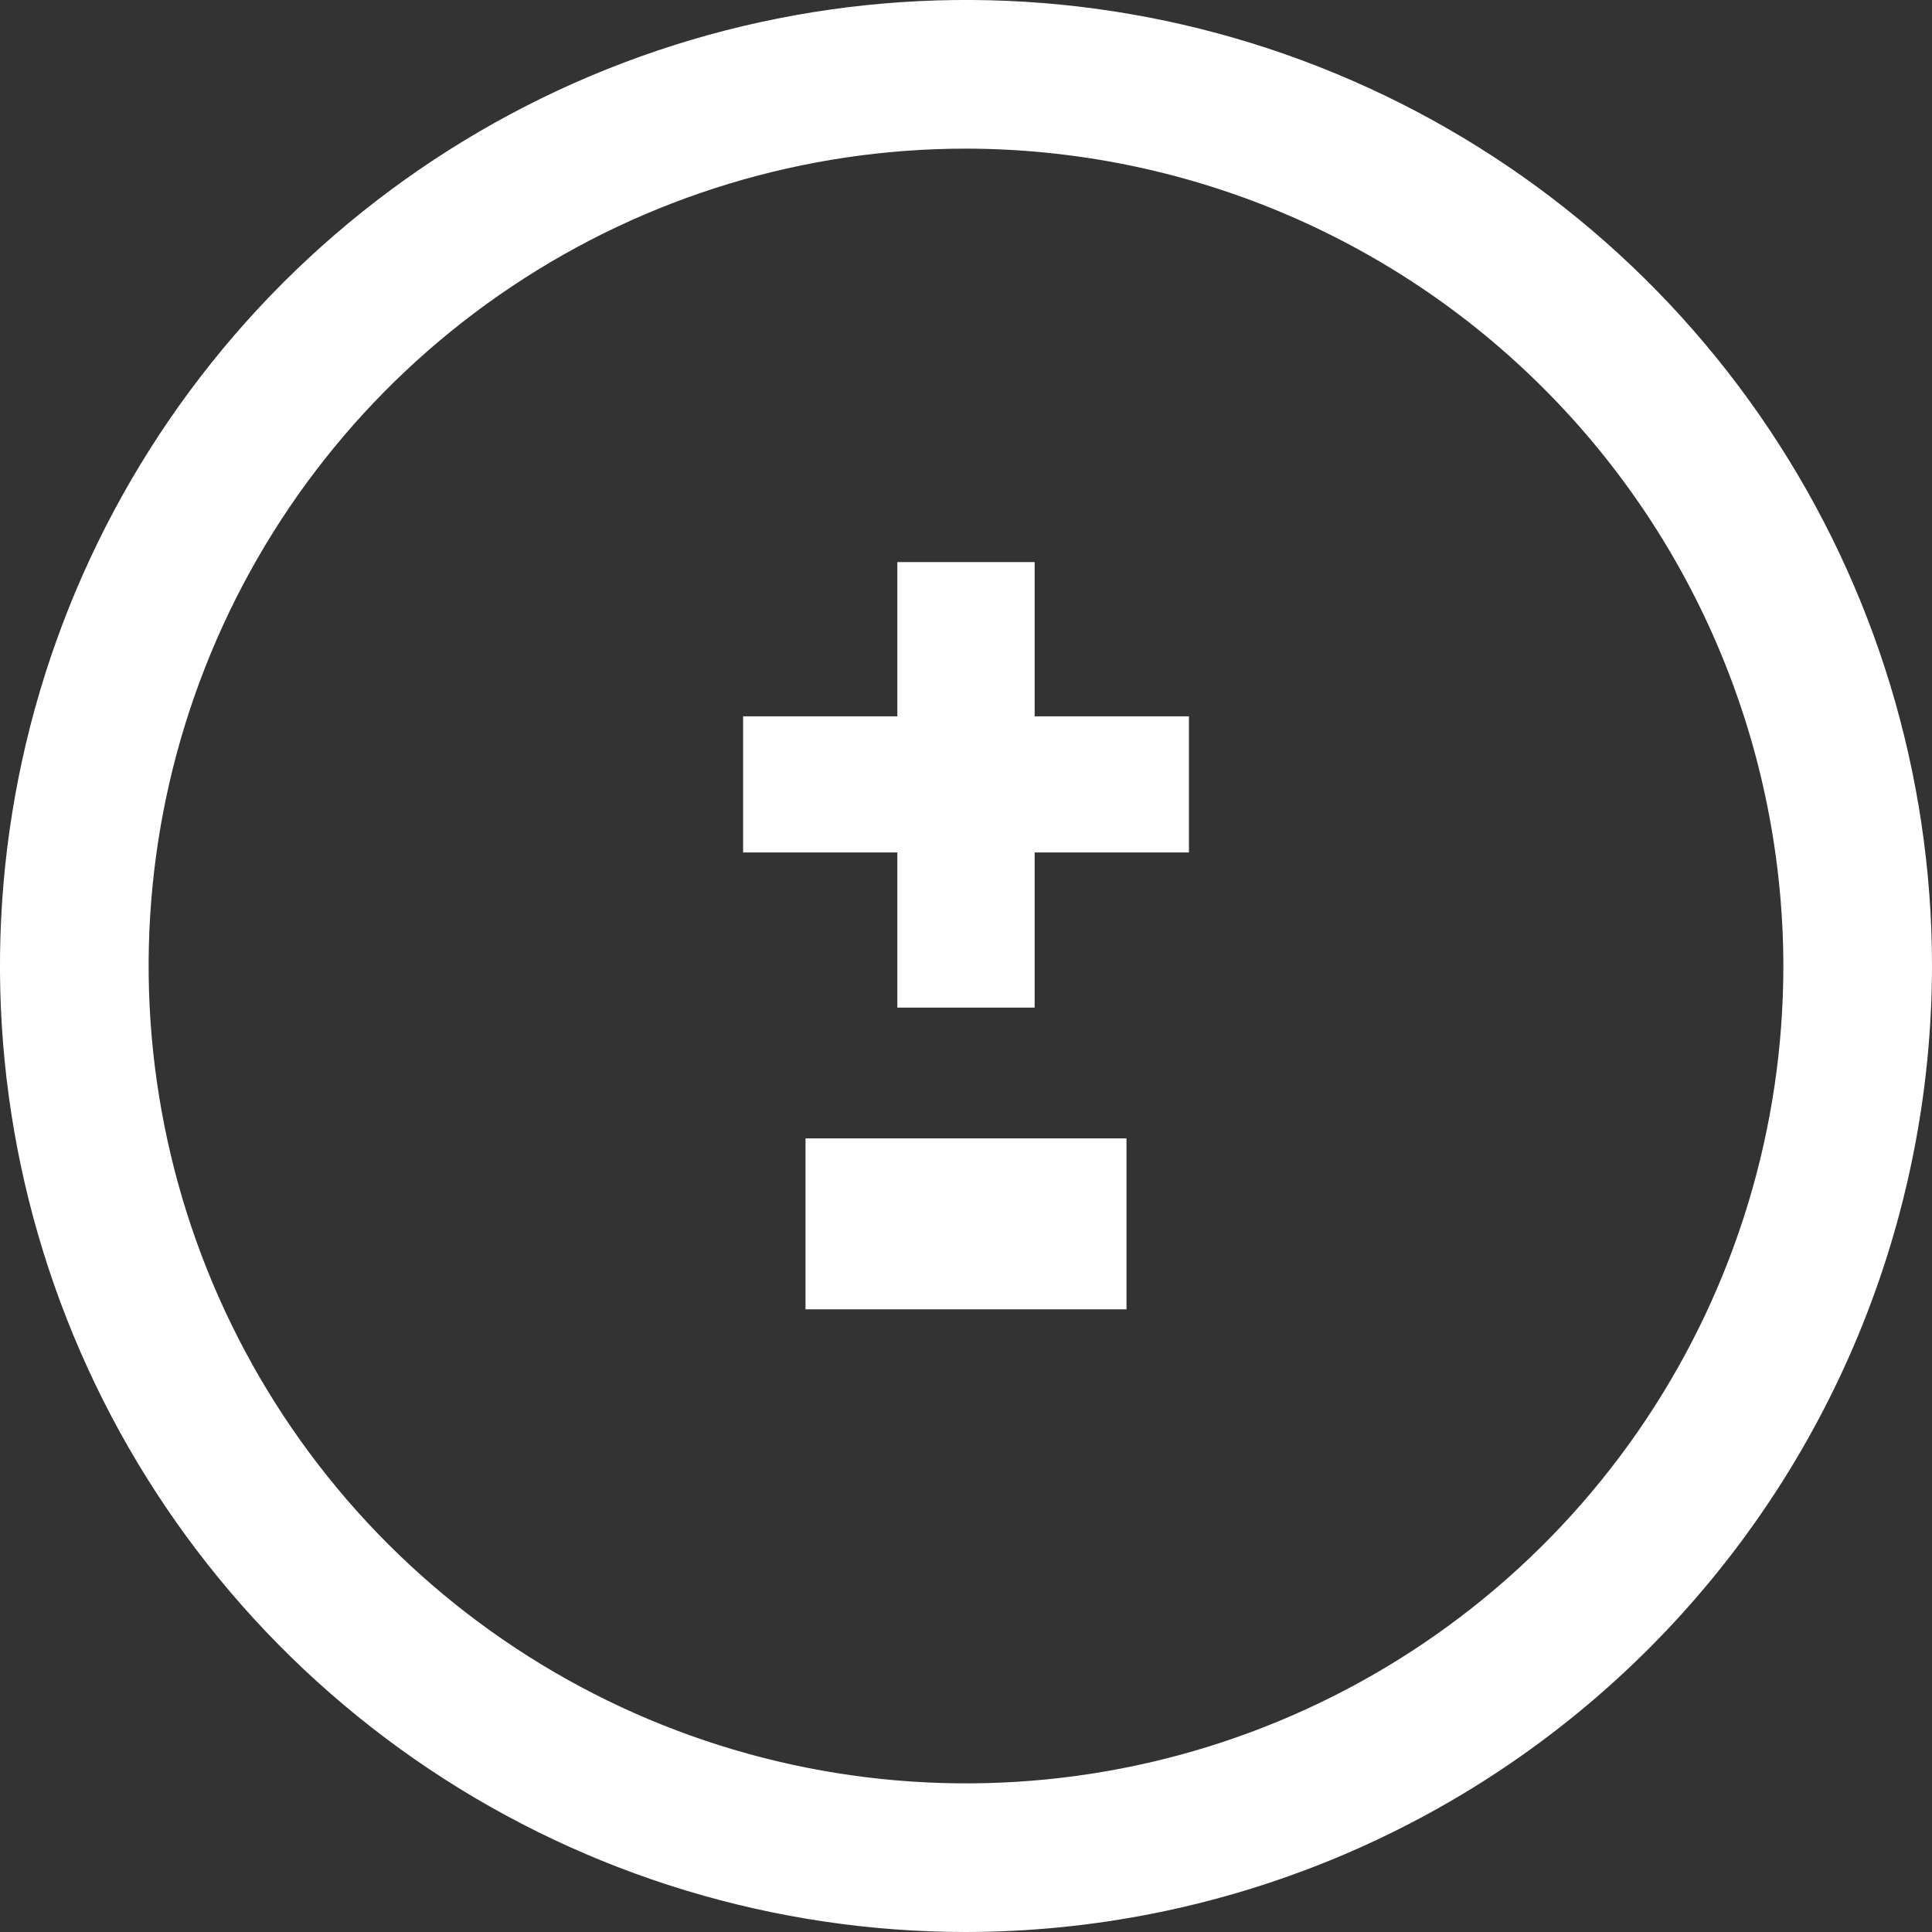 <svg width="30" height="30" viewBox="0 0 30 30" fill="none" xmlns="http://www.w3.org/2000/svg">
<rect x="0" y="0" width="30" height="30" fill="#333333" stroke="none"/>
<path d="M11.539 13.237V11.123H13.934V8.728H16.066V11.123H18.462V13.237H16.066V15.646H13.934V13.237H11.539Z" fill="white"/>
<path d="M12.508 17.677H17.492V20.331H12.508V17.677Z" fill="white"/>
<path d="M15 30C12.033 30 9.133 29.12 6.666 27.472C4.2 25.824 2.277 23.481 1.142 20.74C0.006 17.999 -0.291 14.983 0.288 12.074C0.867 9.164 2.296 6.491 4.393 4.393C6.491 2.296 9.164 0.867 12.074 0.288C14.983 -0.291 17.999 0.006 20.74 1.142C23.481 2.277 25.824 4.2 27.472 6.666C29.12 9.133 30 12.033 30 15C29.995 18.977 28.413 22.789 25.601 25.601C22.789 28.413 18.977 29.995 15 30ZM15 2.308C12.49 2.308 10.036 3.052 7.949 4.447C5.861 5.841 4.234 7.824 3.274 10.143C2.313 12.462 2.062 15.014 2.552 17.476C3.041 19.938 4.25 22.2 6.025 23.975C7.8 25.75 10.062 26.959 12.524 27.448C14.986 27.938 17.538 27.687 19.857 26.726C22.176 25.765 24.159 24.139 25.553 22.052C26.948 19.964 27.692 17.51 27.692 15C27.687 11.635 26.349 8.41 23.969 6.031C21.59 3.651 18.365 2.313 15 2.308Z" fill="white"/>
</svg>
